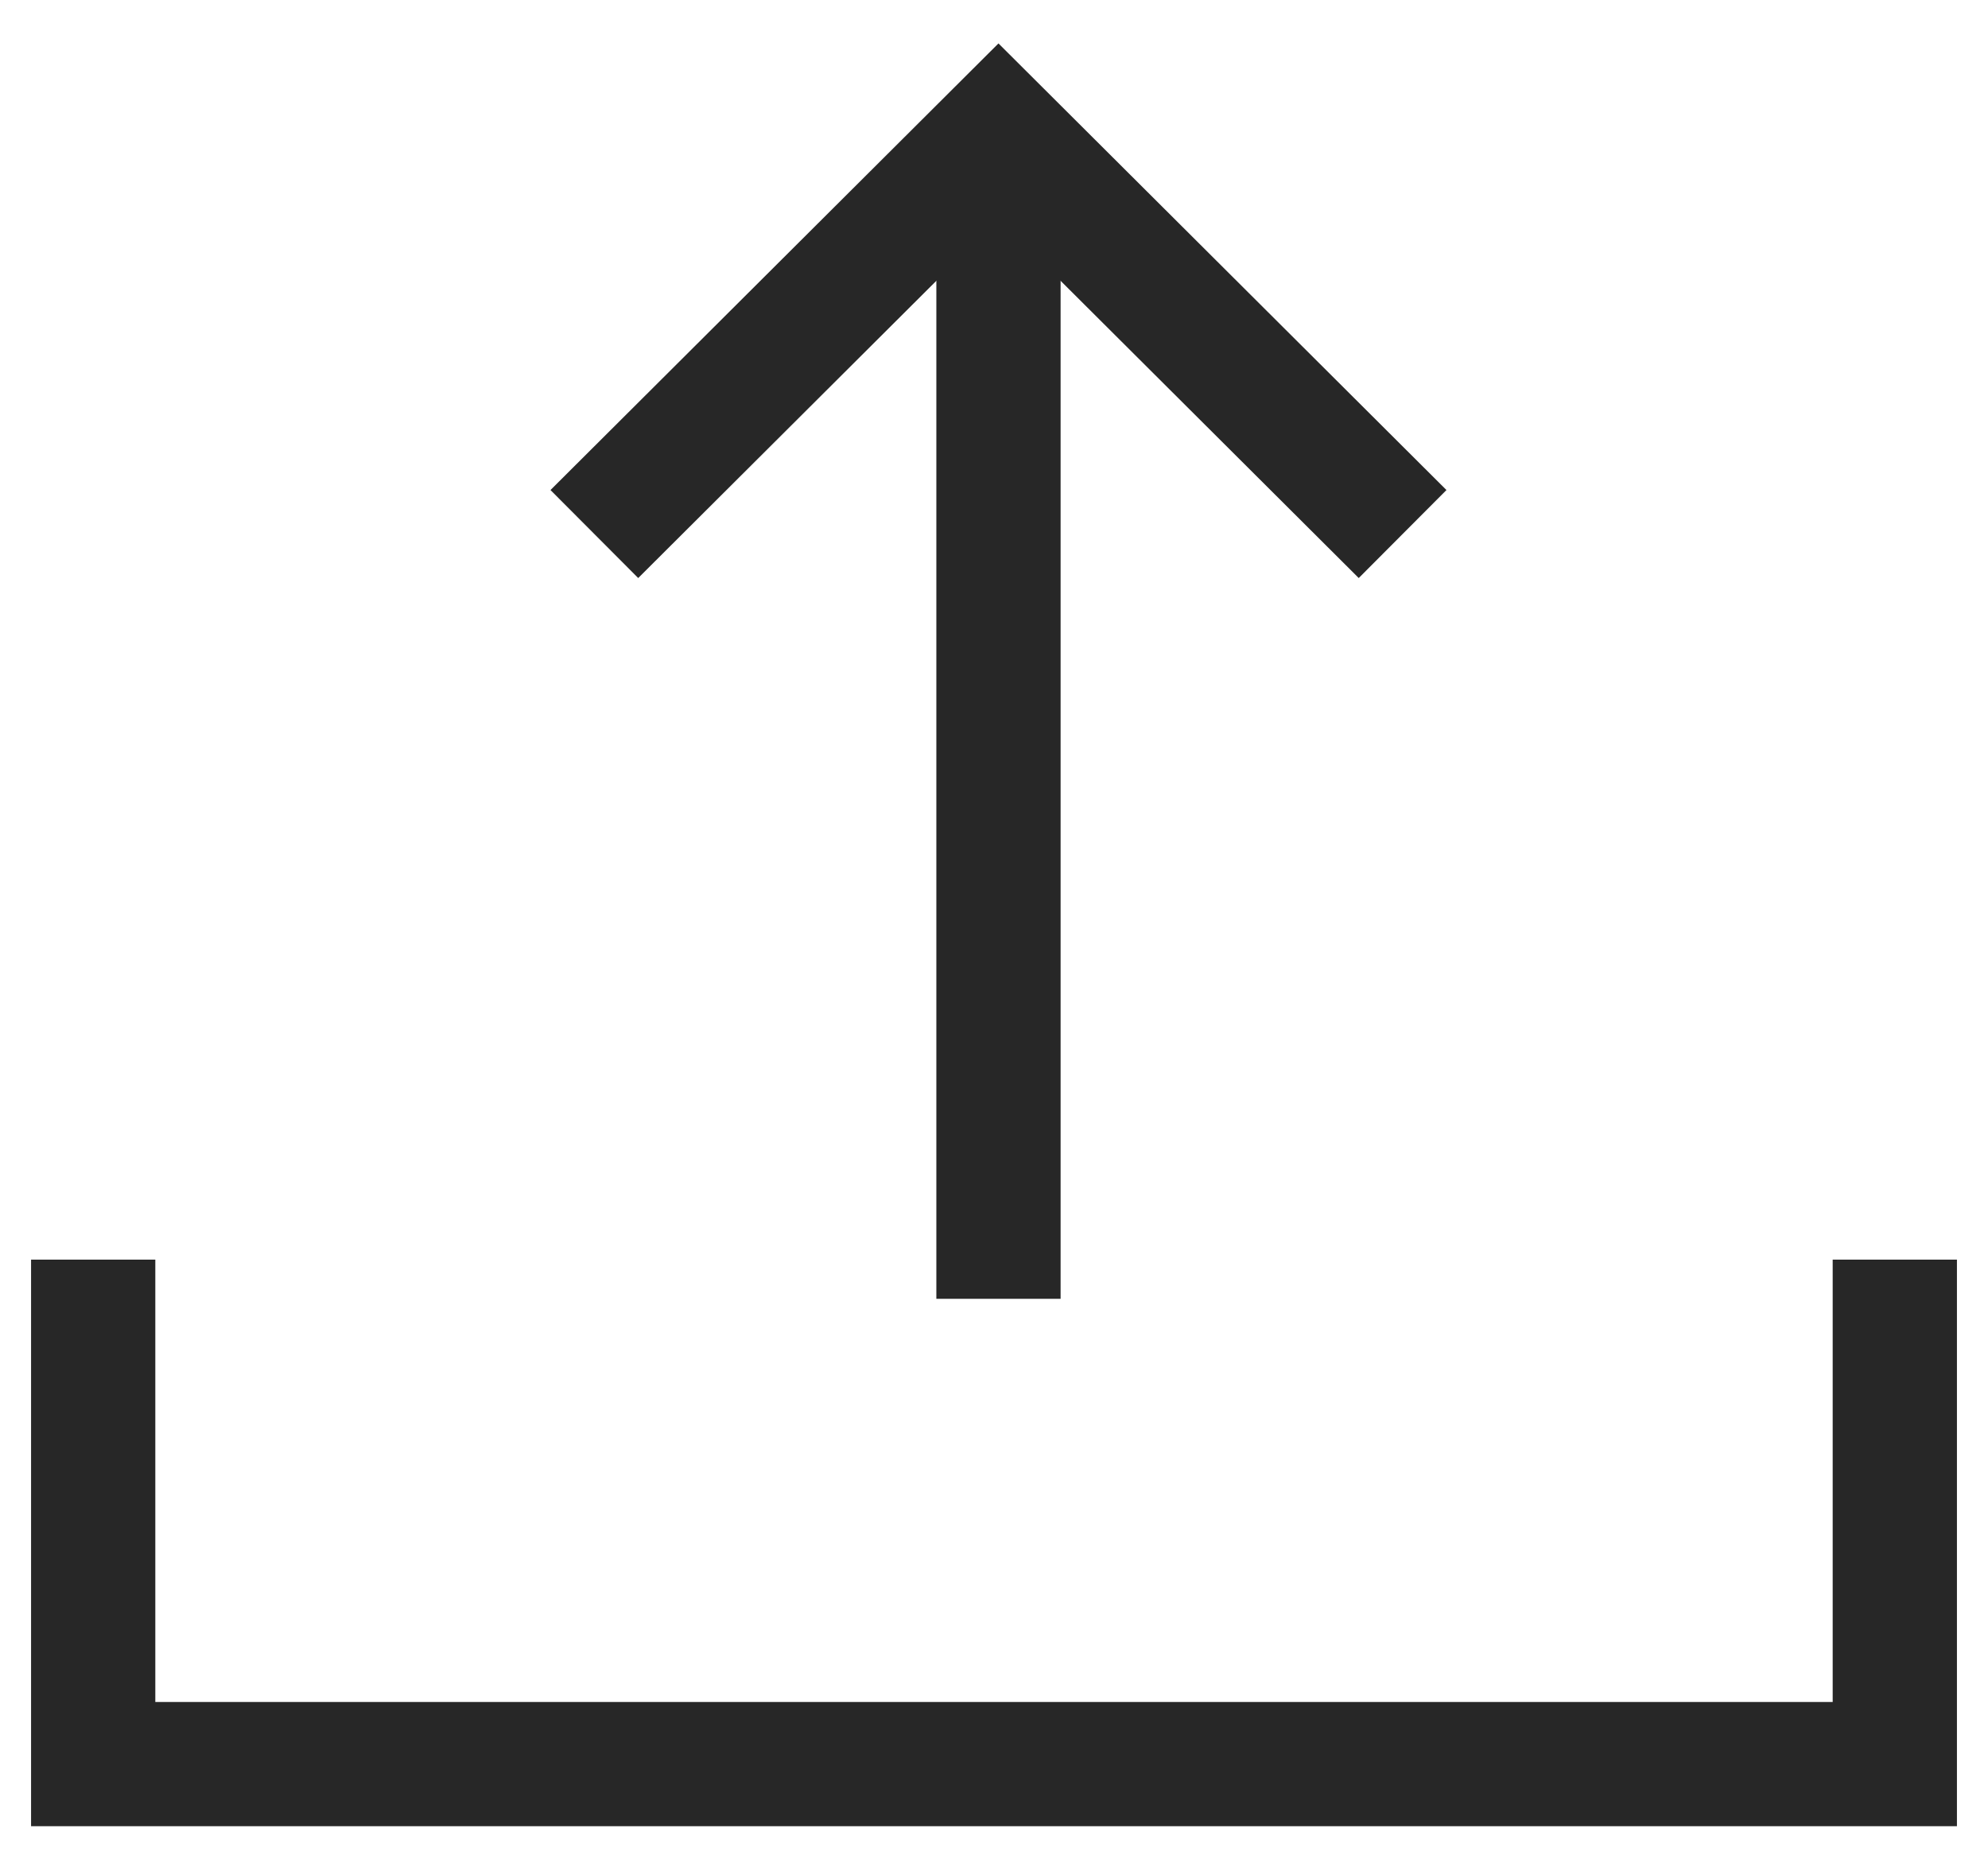 <?xml version="1.0" encoding="UTF-8"?>
<svg width="32px" height="30px" viewBox="0 0 32 30" version="1.1" xmlns="http://www.w3.org/2000/svg" xmlns:xlink="http://www.w3.org/1999/xlink">
    <!-- Generator: Sketch 52.2 (67145) - http://www.bohemiancoding.com/sketch -->
    <title>icon-upload</title>
    <desc>Created with Sketch.</desc>
    <g id="upload" stroke="none" stroke-width="1" fill="none" fill-rule="evenodd">
        <g id="Group-16" transform="translate(1.5, 1)" fill-rule="nonzero" stroke="#272727" stroke-width="2">
            <path d="M1.77635684e-15,19.275 C1.77635684e-15,19.275 1.77635684e-15,21.982 1.77635684e-15,27.395 L29,27.395 L29,19.275" id="Path-13"></path>
            <path d="M14.01,0.866 L14.01,19.661" id="Path-16" transform="translate(14.291, 10.386) rotate(-180) translate(-14.291, -10.386) "></path>
            <polyline id="Path-17" transform="translate(14.572, 4.353) rotate(-180) translate(-14.572, -4.353) " points="8.067 1.11 14.572 7.595 21.077 1.11"></polyline>
        </g>
    </g>
</svg>